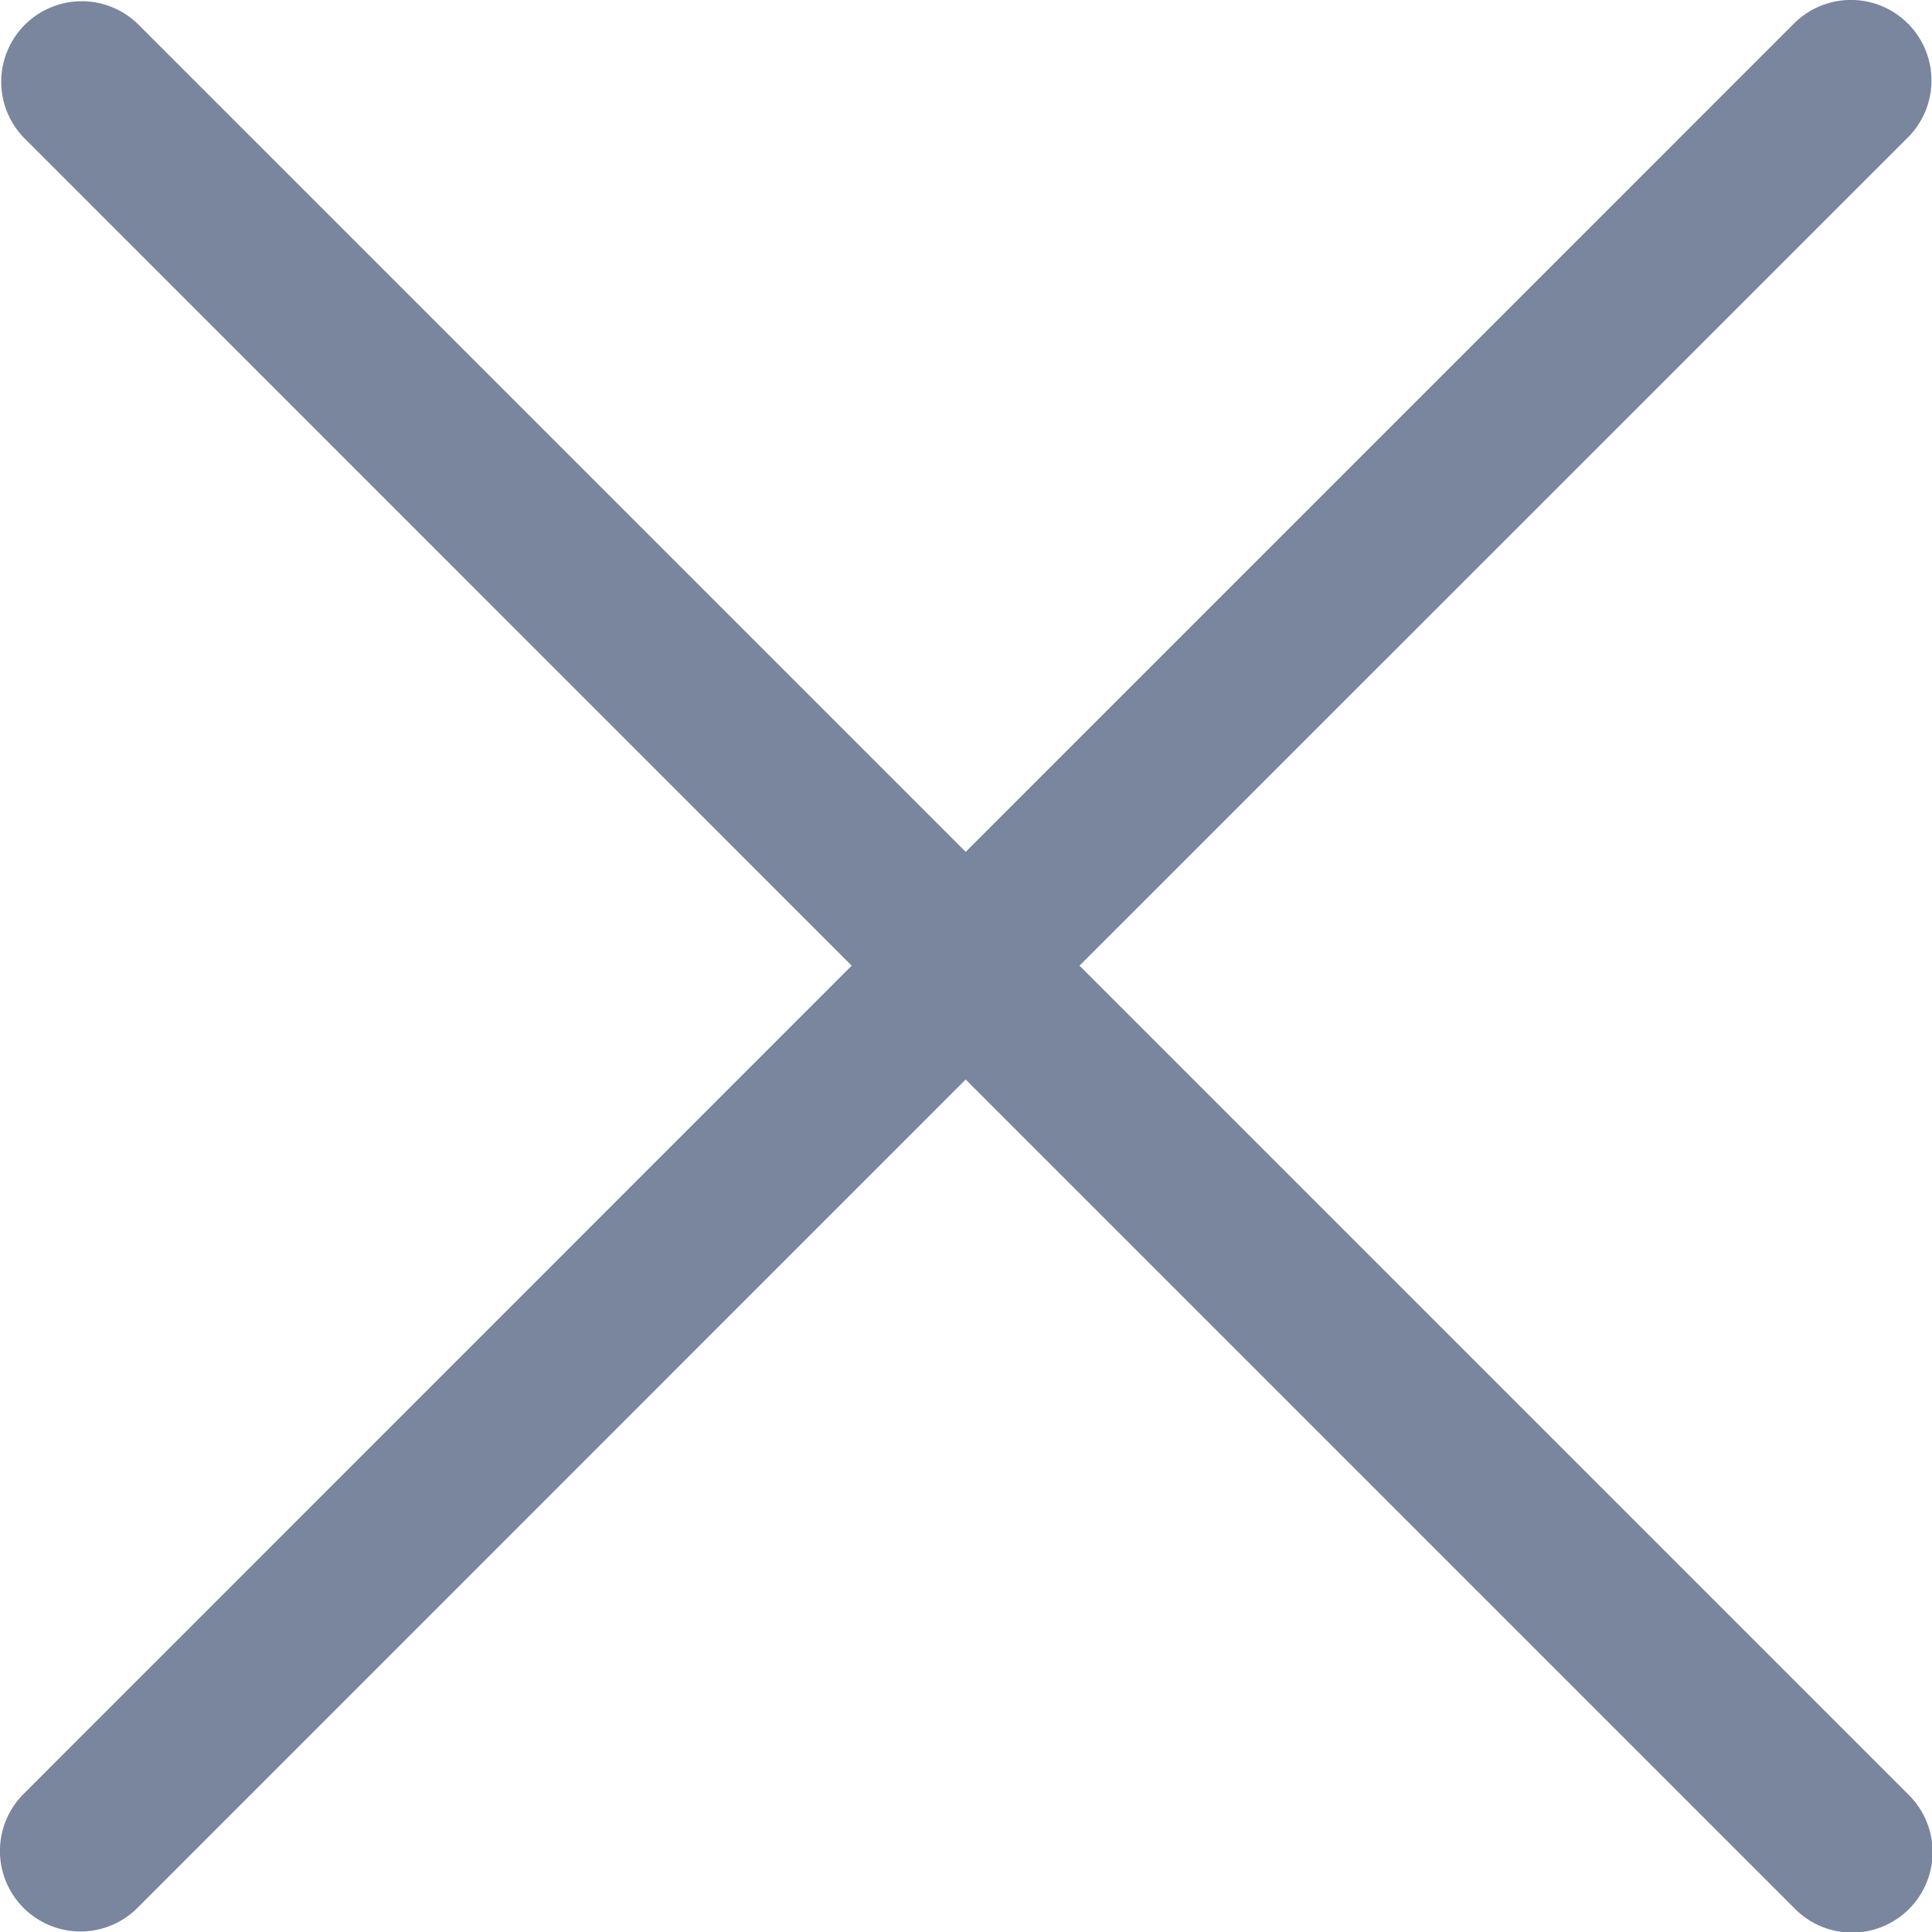 <svg xmlns="http://www.w3.org/2000/svg" width="12" height="12" fill="none"><path fill="#7A859E" fill-rule="evenodd" d="M.146 11.143a.5.5 0 1 0 .708.707l5.144-5.145 5.146 5.146a.5.5 0 1 0 .707-.707L6.705 5.998 11.85.854a.5.5 0 0 0-.707-.708L5.998 5.291.855.148a.5.5 0 0 0-.707.707L5.29 5.998z" clip-rule="evenodd"/></svg>